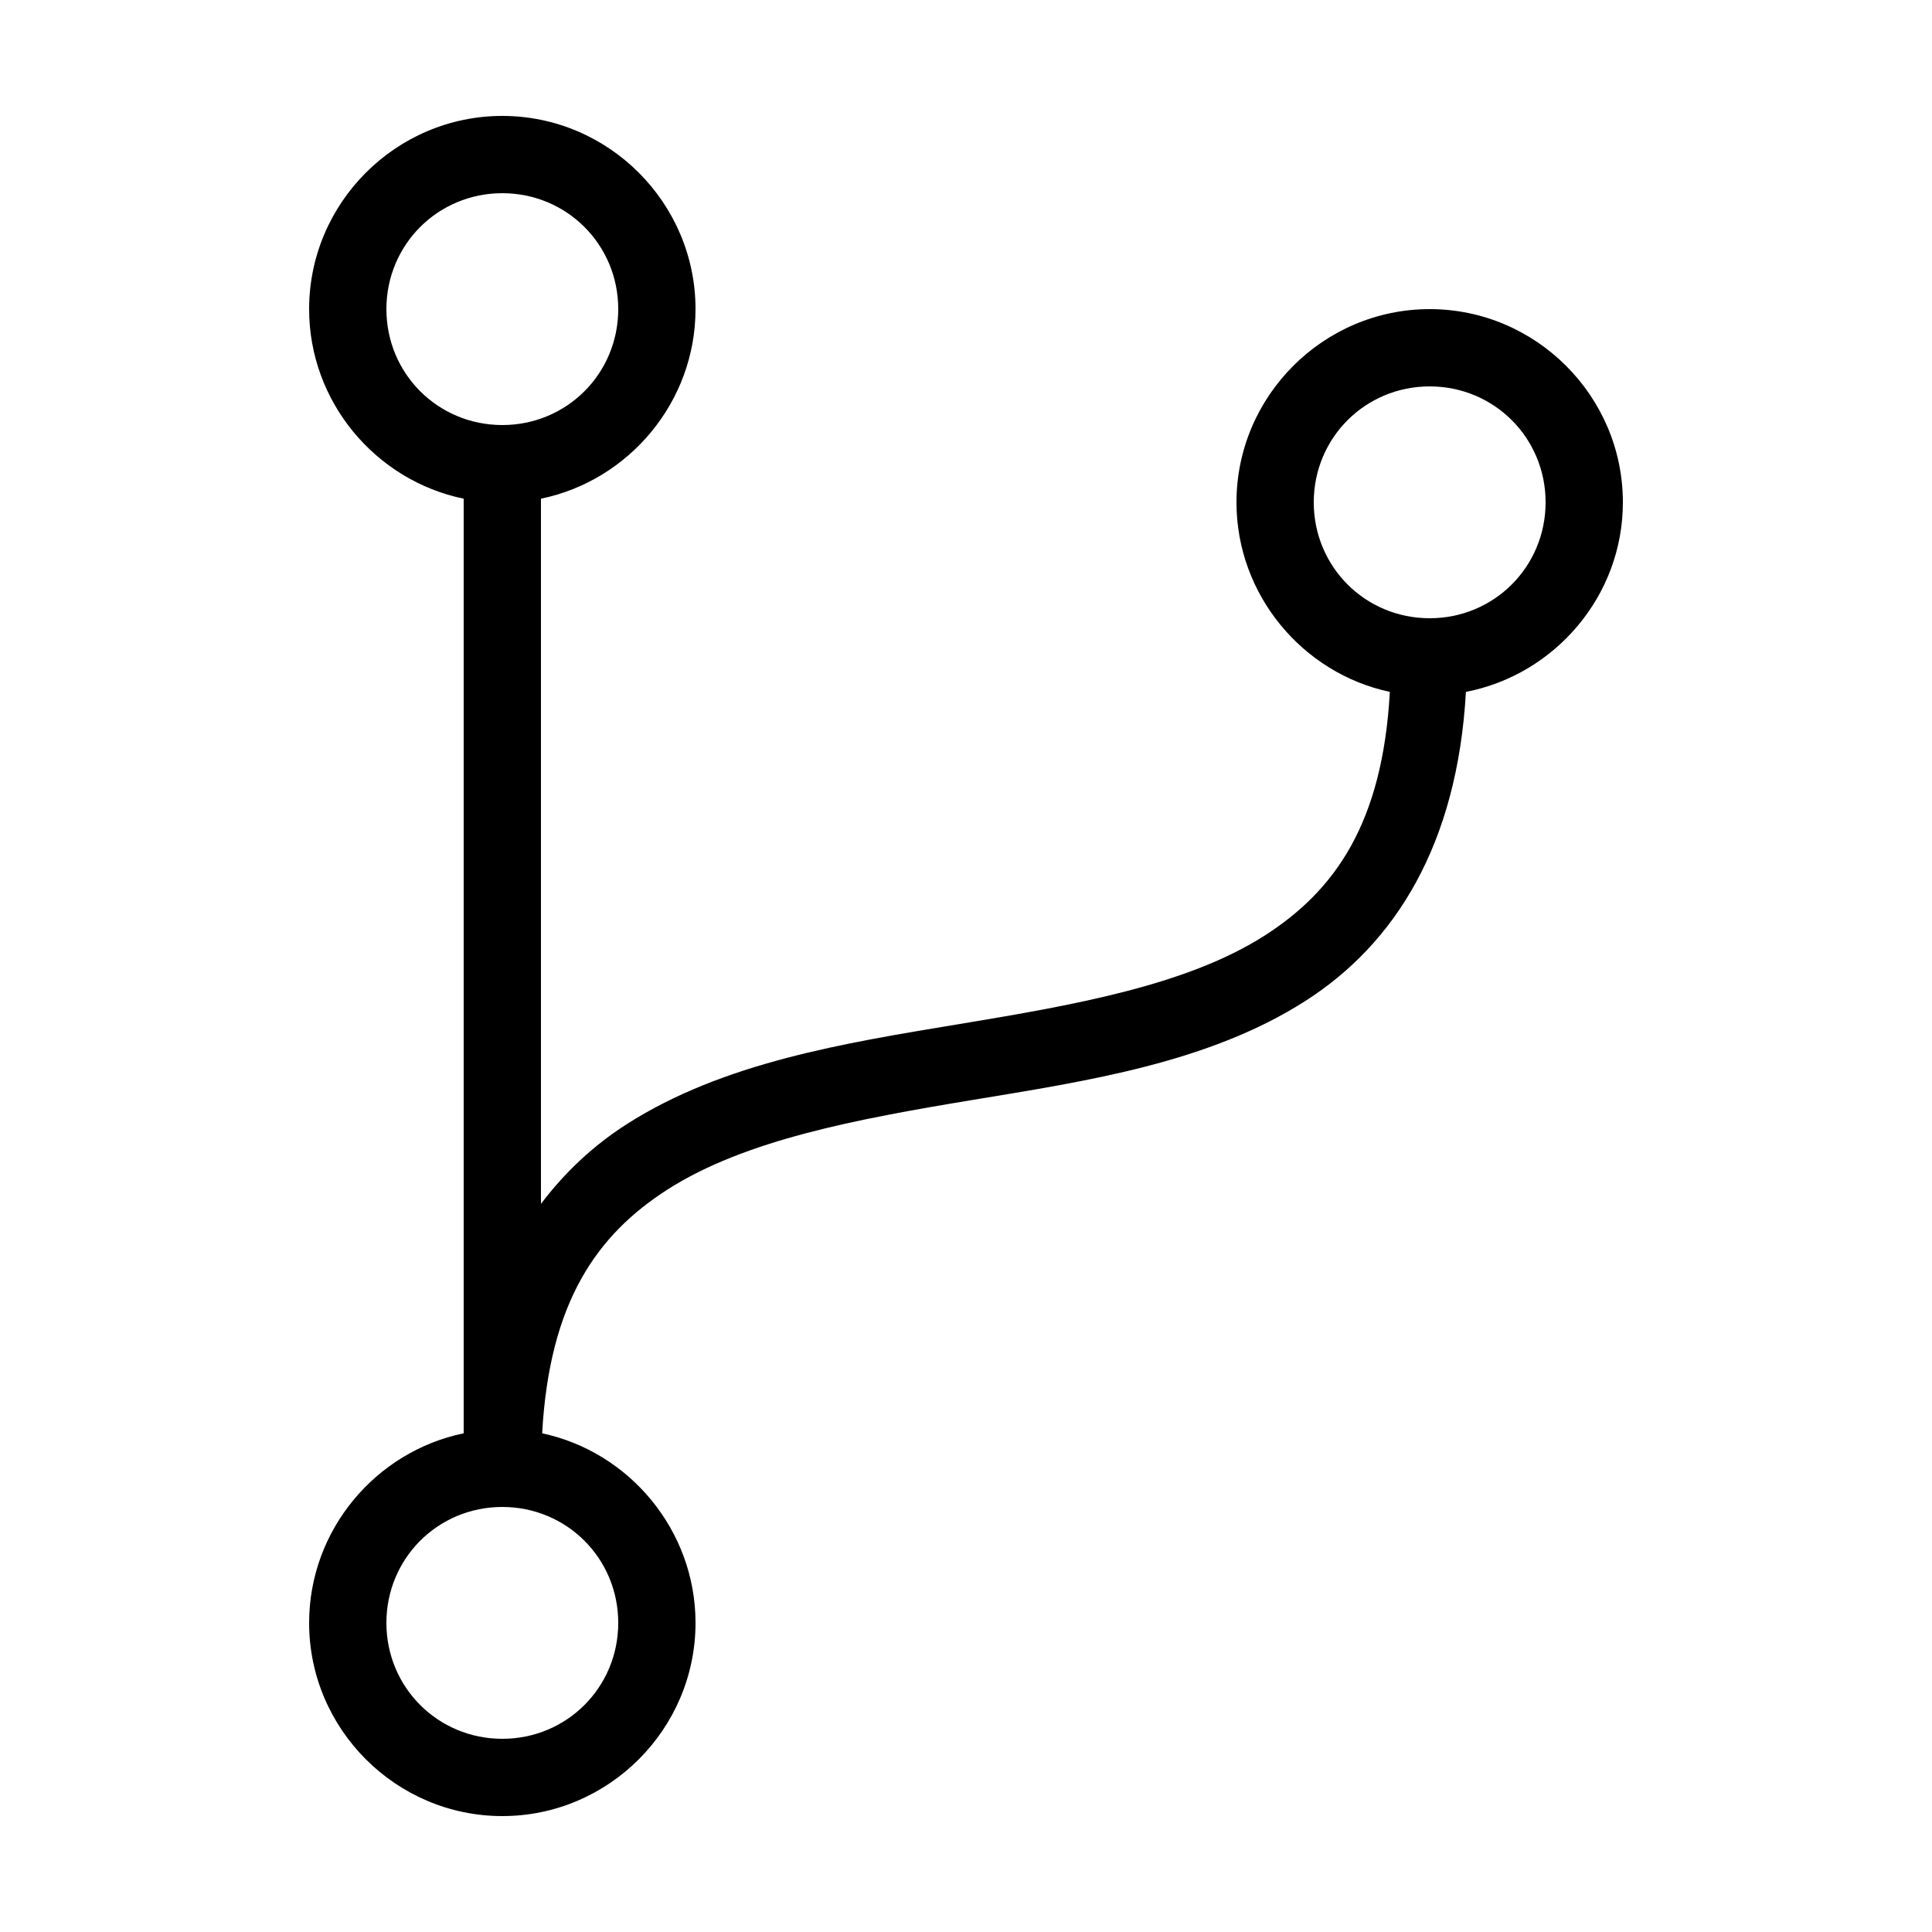 <svg fill="#000000" xmlns="http://www.w3.org/2000/svg" viewBox="0 0 50 50" width="50px" height="50px"><path d="M 13 3 C 10.25 3 8 5.25 8 8 C 8 10.406 9.727 12.438 12 12.906 L 12 37.094 C 9.727 37.562 8 39.594 8 42 C 8 44.75 10.25 47 13 47 C 15.75 47 18 44.75 18 42 C 18 39.605 16.289 37.574 14.031 37.094 C 14.219 33.695 15.445 31.957 17.281 30.781 C 19.281 29.504 22.156 28.965 25.156 28.469 C 28.156 27.973 31.281 27.504 33.781 25.906 C 36.105 24.422 37.715 21.859 37.938 17.906 C 40.238 17.461 42 15.426 42 13 C 42 10.25 39.75 8 37 8 C 34.25 8 32 10.25 32 13 C 32 15.395 33.711 17.426 35.969 17.906 C 35.781 21.301 34.555 23.047 32.719 24.219 C 30.719 25.492 27.844 26.004 24.844 26.5 C 21.844 26.996 18.719 27.496 16.219 29.094 C 15.375 29.633 14.629 30.324 14 31.156 L 14 12.906 C 16.273 12.438 18 10.406 18 8 C 18 5.25 15.75 3 13 3 Z M 13 5 C 14.668 5 16 6.332 16 8 C 16 9.668 14.668 11 13 11 C 11.332 11 10 9.668 10 8 C 10 6.332 11.332 5 13 5 Z M 37 10 C 38.668 10 40 11.332 40 13 C 40 14.668 38.668 16 37 16 C 35.332 16 34 14.668 34 13 C 34 11.332 35.332 10 37 10 Z M 13 39 C 14.668 39 16 40.332 16 42 C 16 43.668 14.668 45 13 45 C 11.332 45 10 43.668 10 42 C 10 40.332 11.332 39 13 39 Z"/></svg>